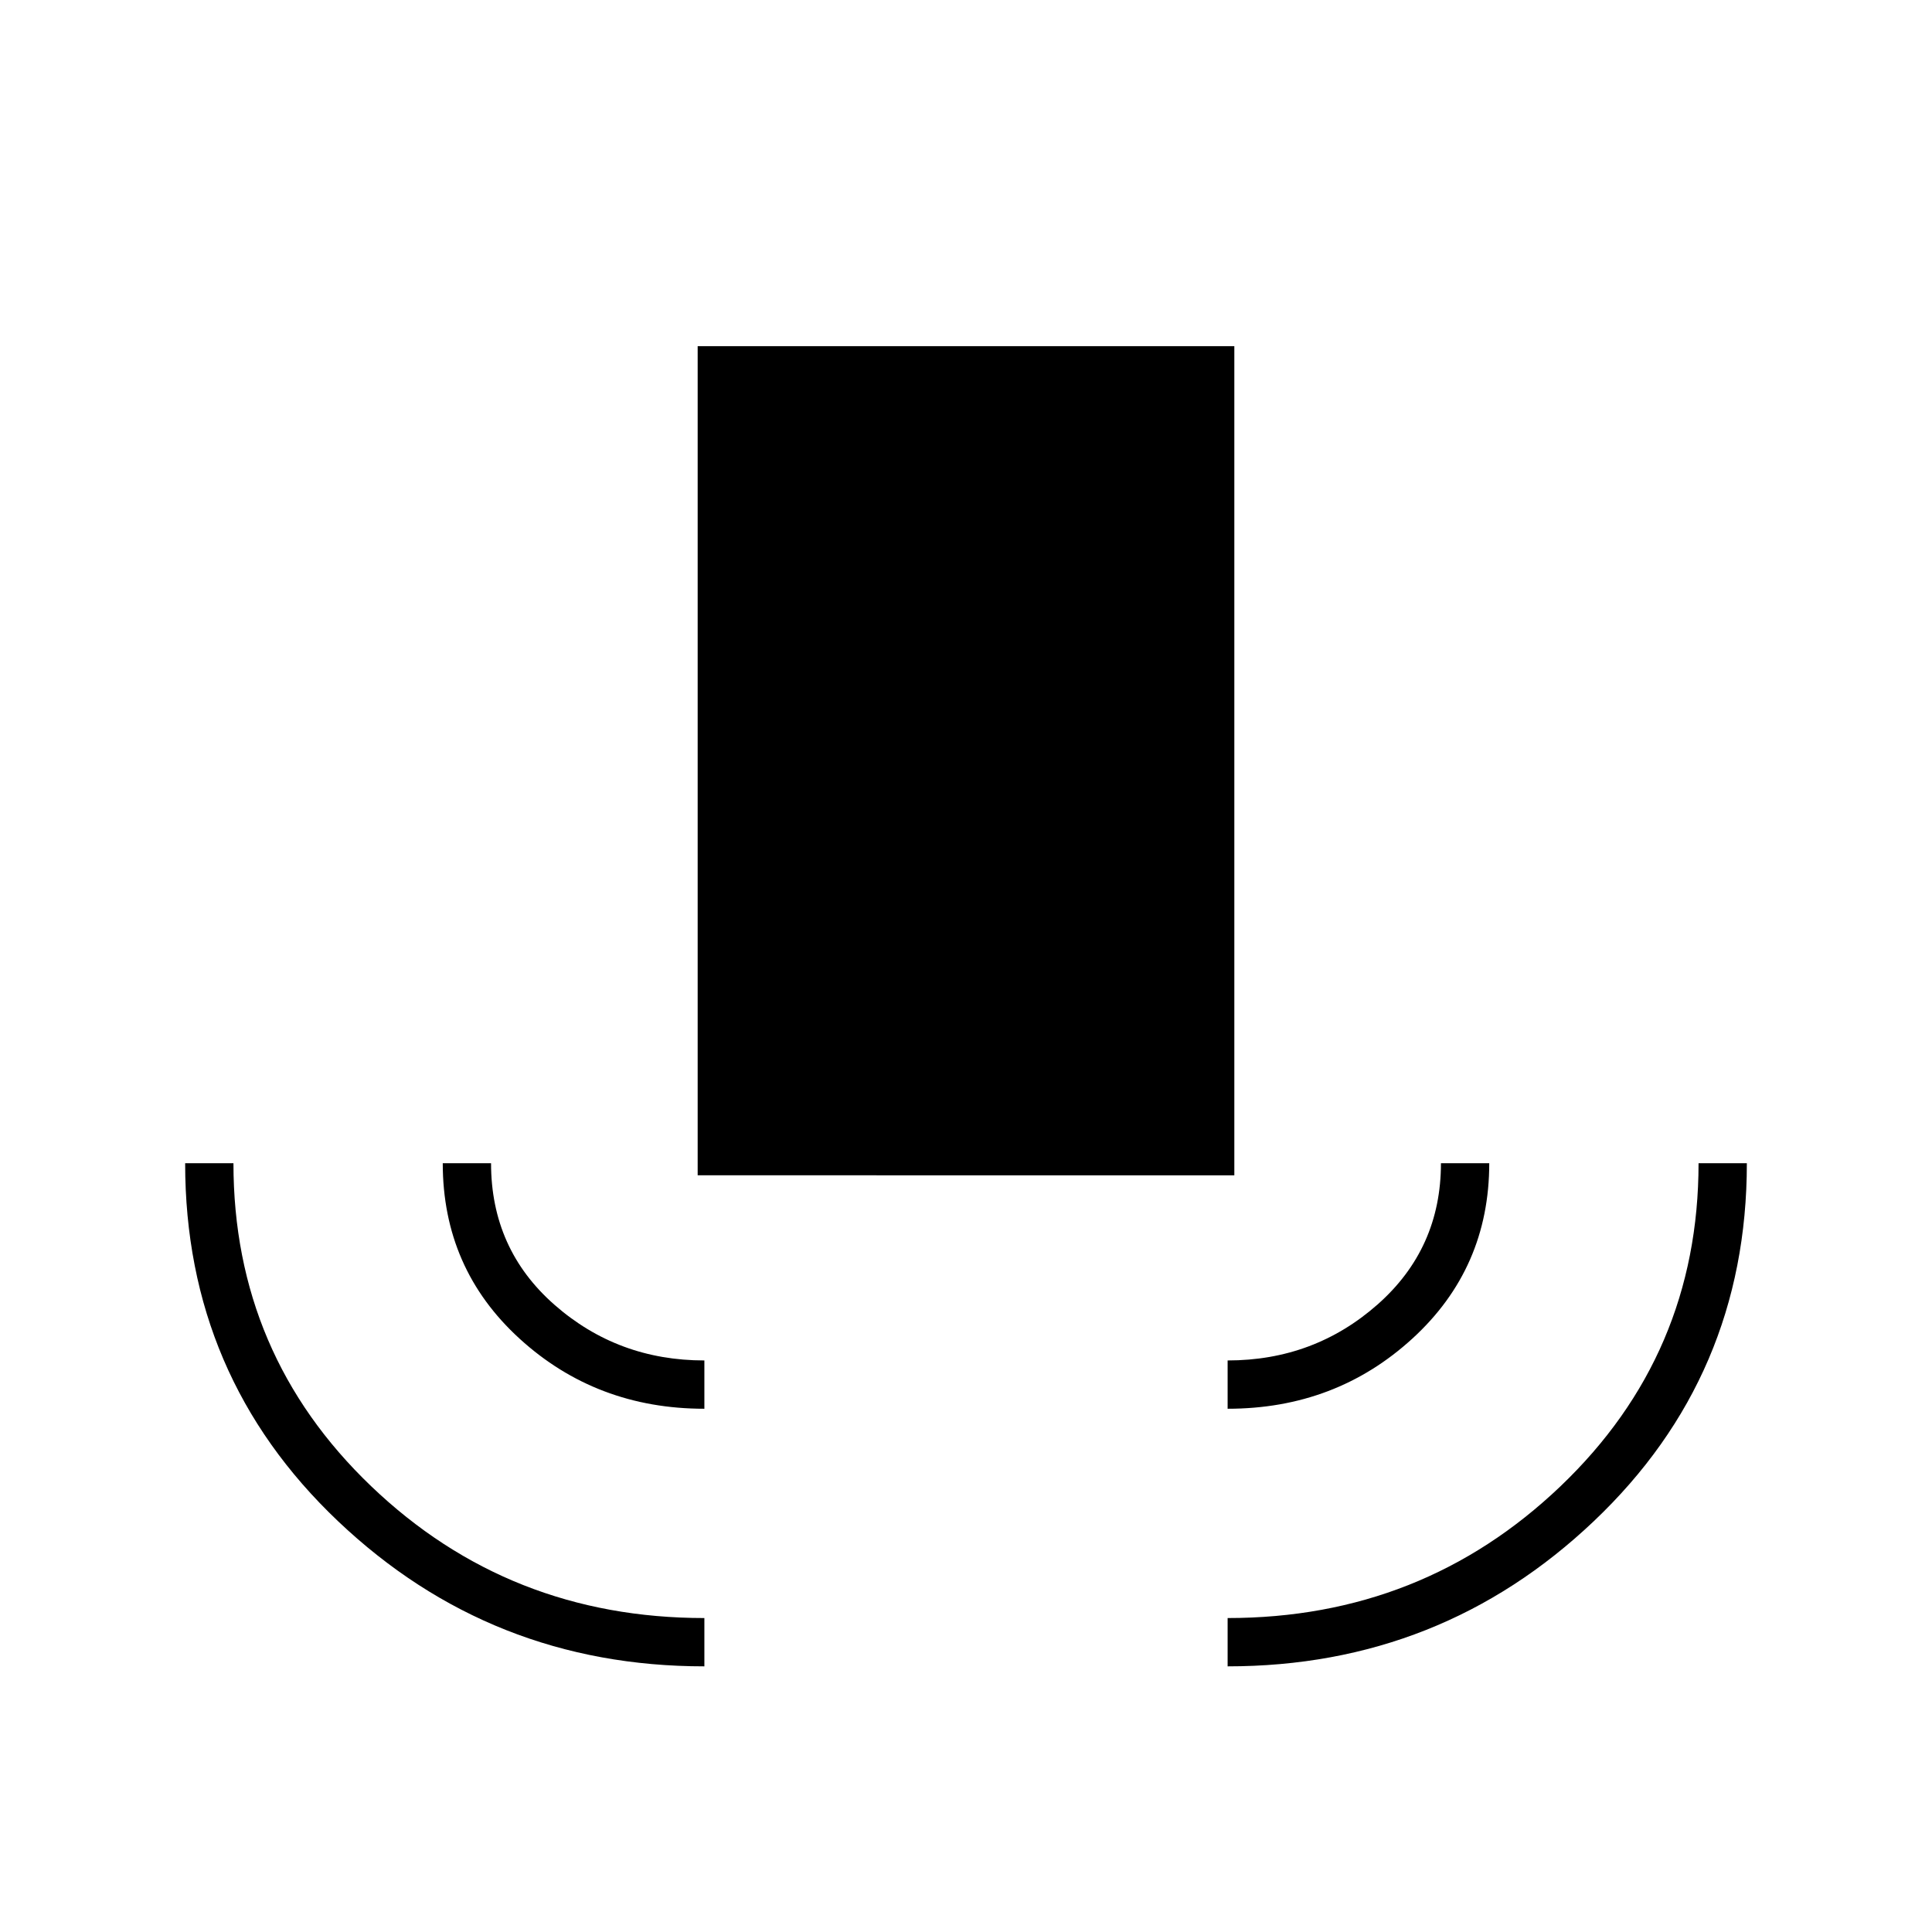 <svg xmlns="http://www.w3.org/2000/svg" height="40" viewBox="0 -960 960 960" width="40"><path d="M350-132q-106 0-182-72.098T92-382h24q0 95 68.444 160.5Q252.889-156 350-156v24Zm0-128q-53.667 0-91.833-34.833Q220-329.667 220-382h24q0 42.667 31.5 70.333Q307-284 350-284v24Zm-3.333-116v-412h266.666v412H346.667ZM610-260v-24q43 0 74.5-27.807Q716-339.613 716-382h24q0 52.167-38.139 87.083Q663.722-260 610-260Zm0 128v-24q96.833 0 165.417-65.5Q844-287 844-382h24q0 105.667-76 177.833Q716-132 610-132Z"/></svg>